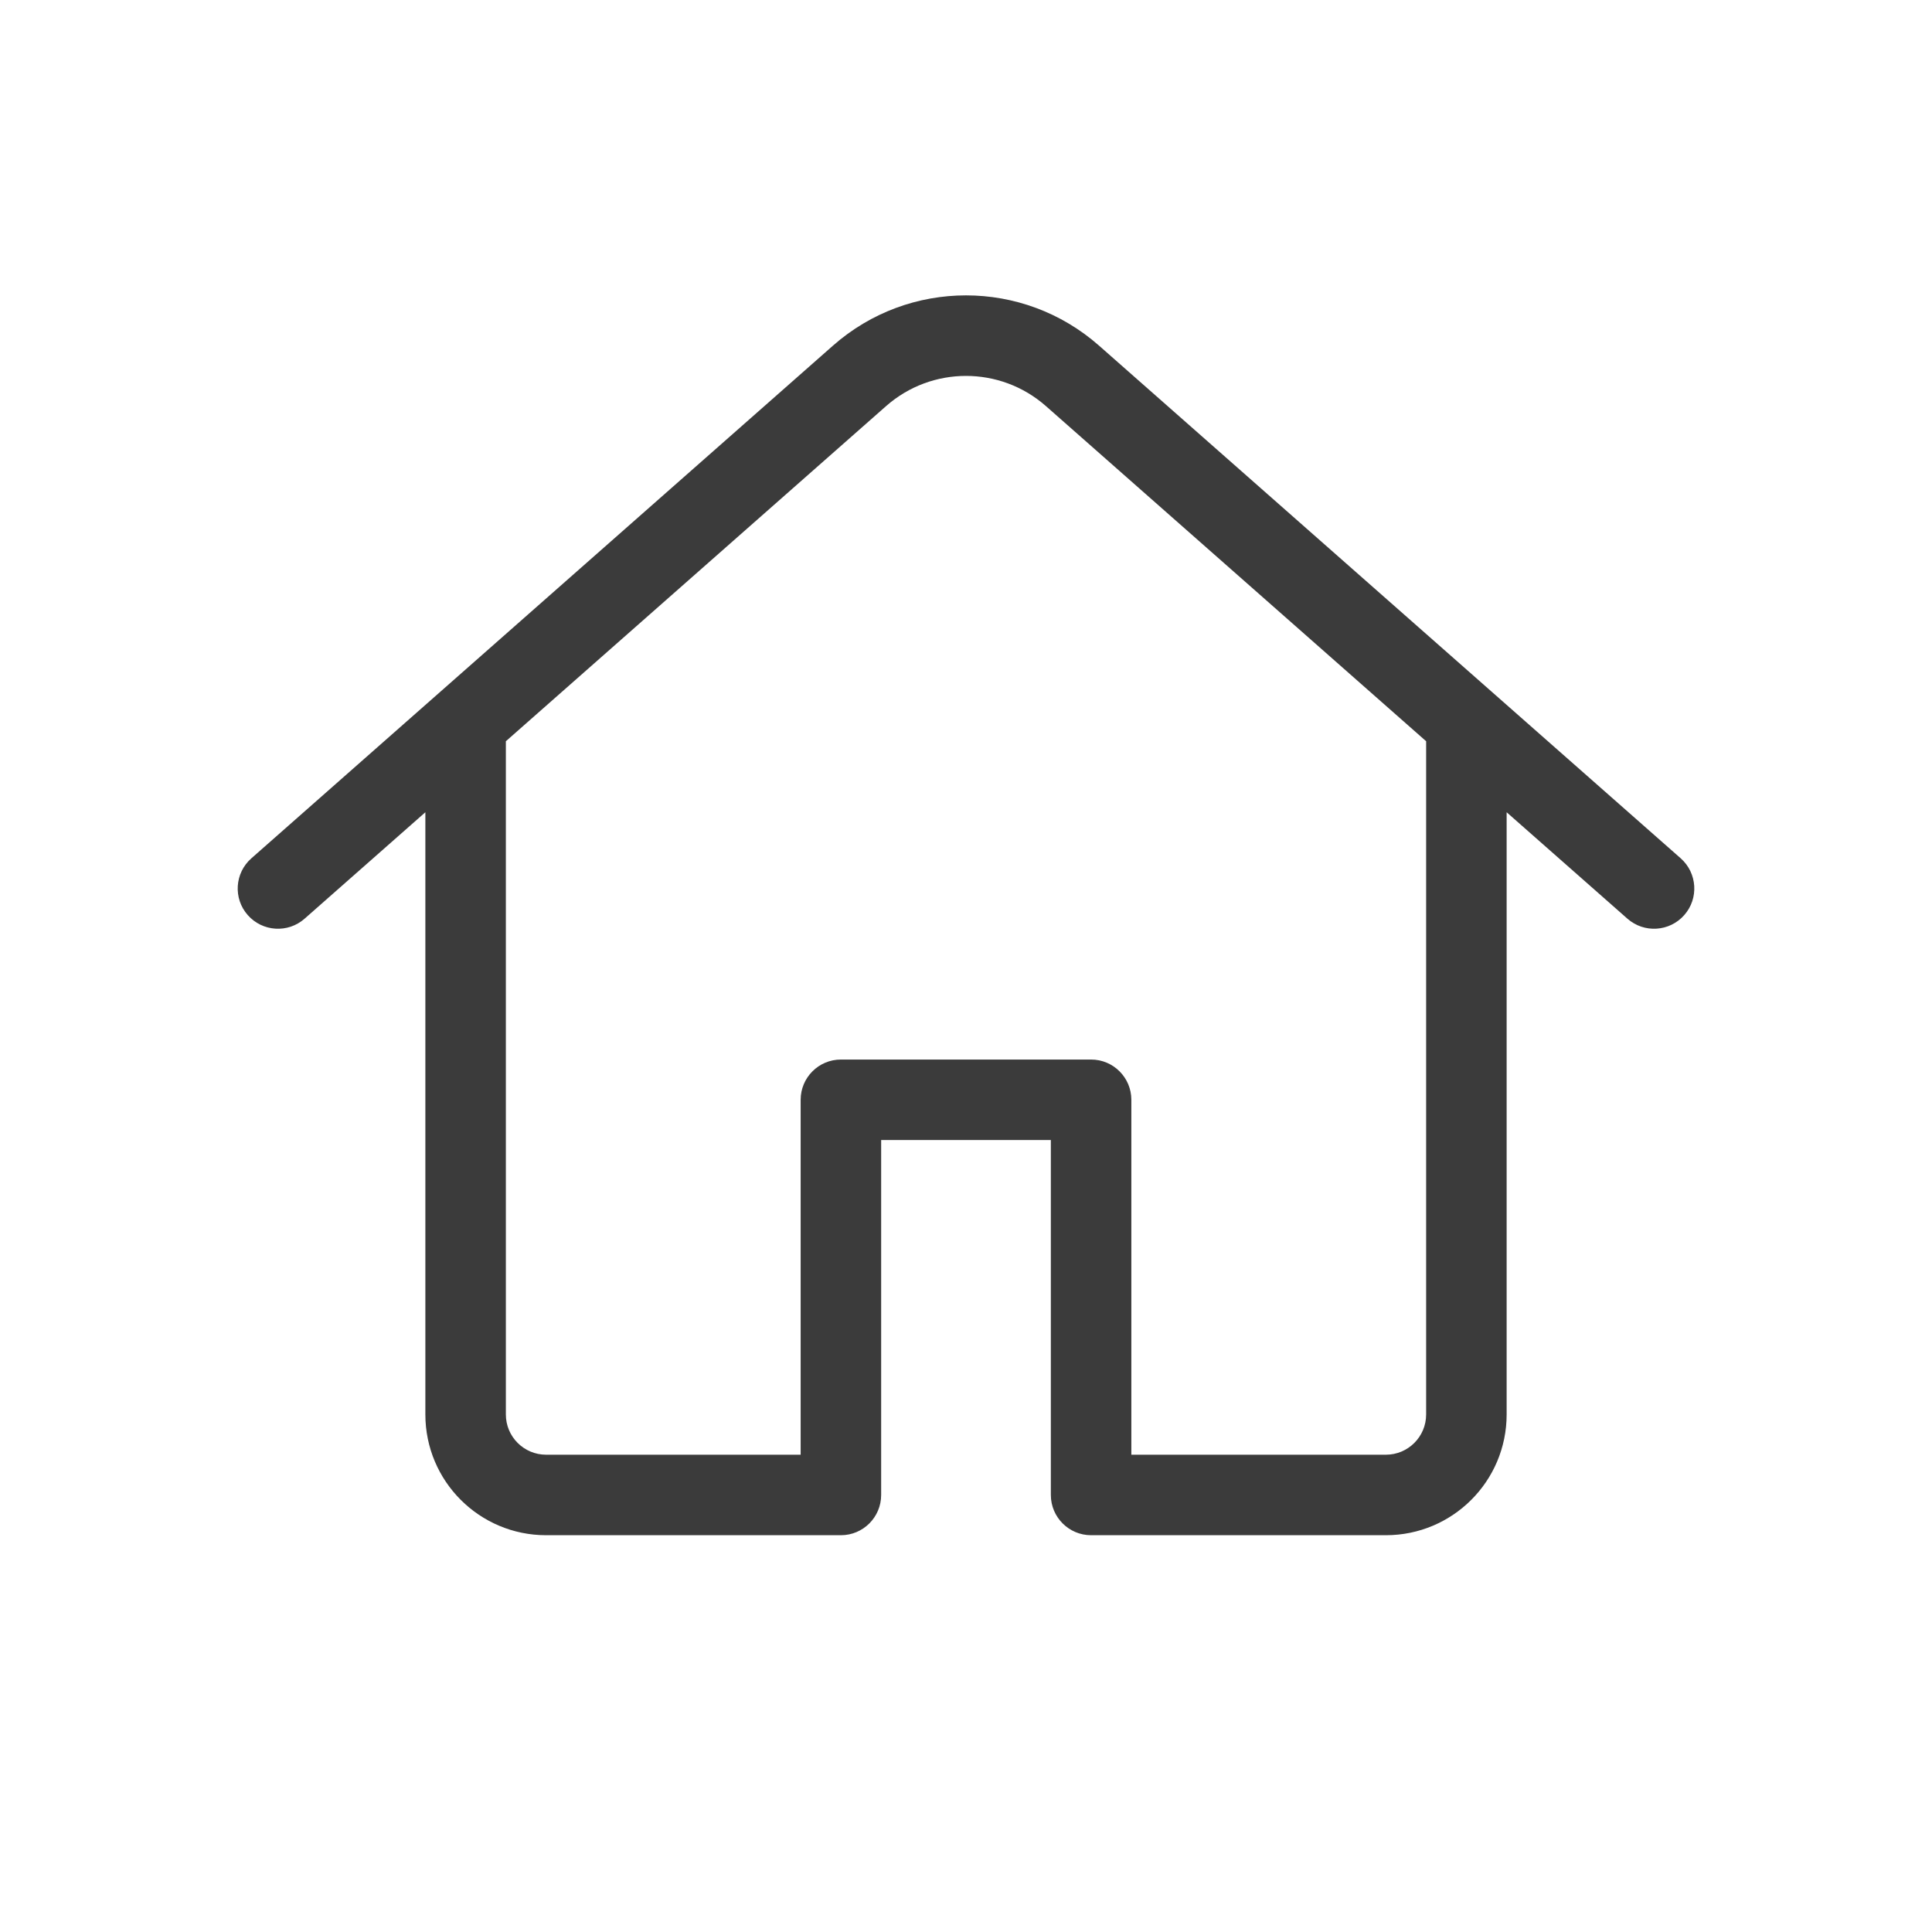 <svg width="24" height="24" viewBox="0 0 24 24" fill="none" xmlns="http://www.w3.org/2000/svg">
<path fill-rule="evenodd" clip-rule="evenodd" d="M11.008 5.044C11.575 4.545 12.425 4.545 12.992 5.044L17.716 9.208V17.571C17.716 17.847 17.492 18.071 17.216 18.071H14.054V13.662C14.054 13.386 13.83 13.162 13.554 13.162H10.446C10.17 13.162 9.946 13.386 9.946 13.662V18.071H6.784C6.508 18.071 6.284 17.847 6.284 17.571V9.208L11.008 5.044ZM5.284 10.09L3.784 11.412C3.577 11.595 3.261 11.575 3.078 11.368C2.895 11.161 2.915 10.845 3.123 10.662L10.347 4.294C11.292 3.461 12.708 3.461 13.653 4.294L20.878 10.662C21.085 10.845 21.105 11.161 20.922 11.368C20.739 11.575 20.424 11.595 20.216 11.412L18.716 10.09V17.571C18.716 18.4 18.044 19.071 17.216 19.071H13.554C13.278 19.071 13.054 18.847 13.054 18.571V14.162H10.946V18.571C10.946 18.847 10.722 19.071 10.446 19.071H6.784C5.956 19.071 5.284 18.4 5.284 17.571V10.09Z" fill="#3B3B3B"/>
</svg>
